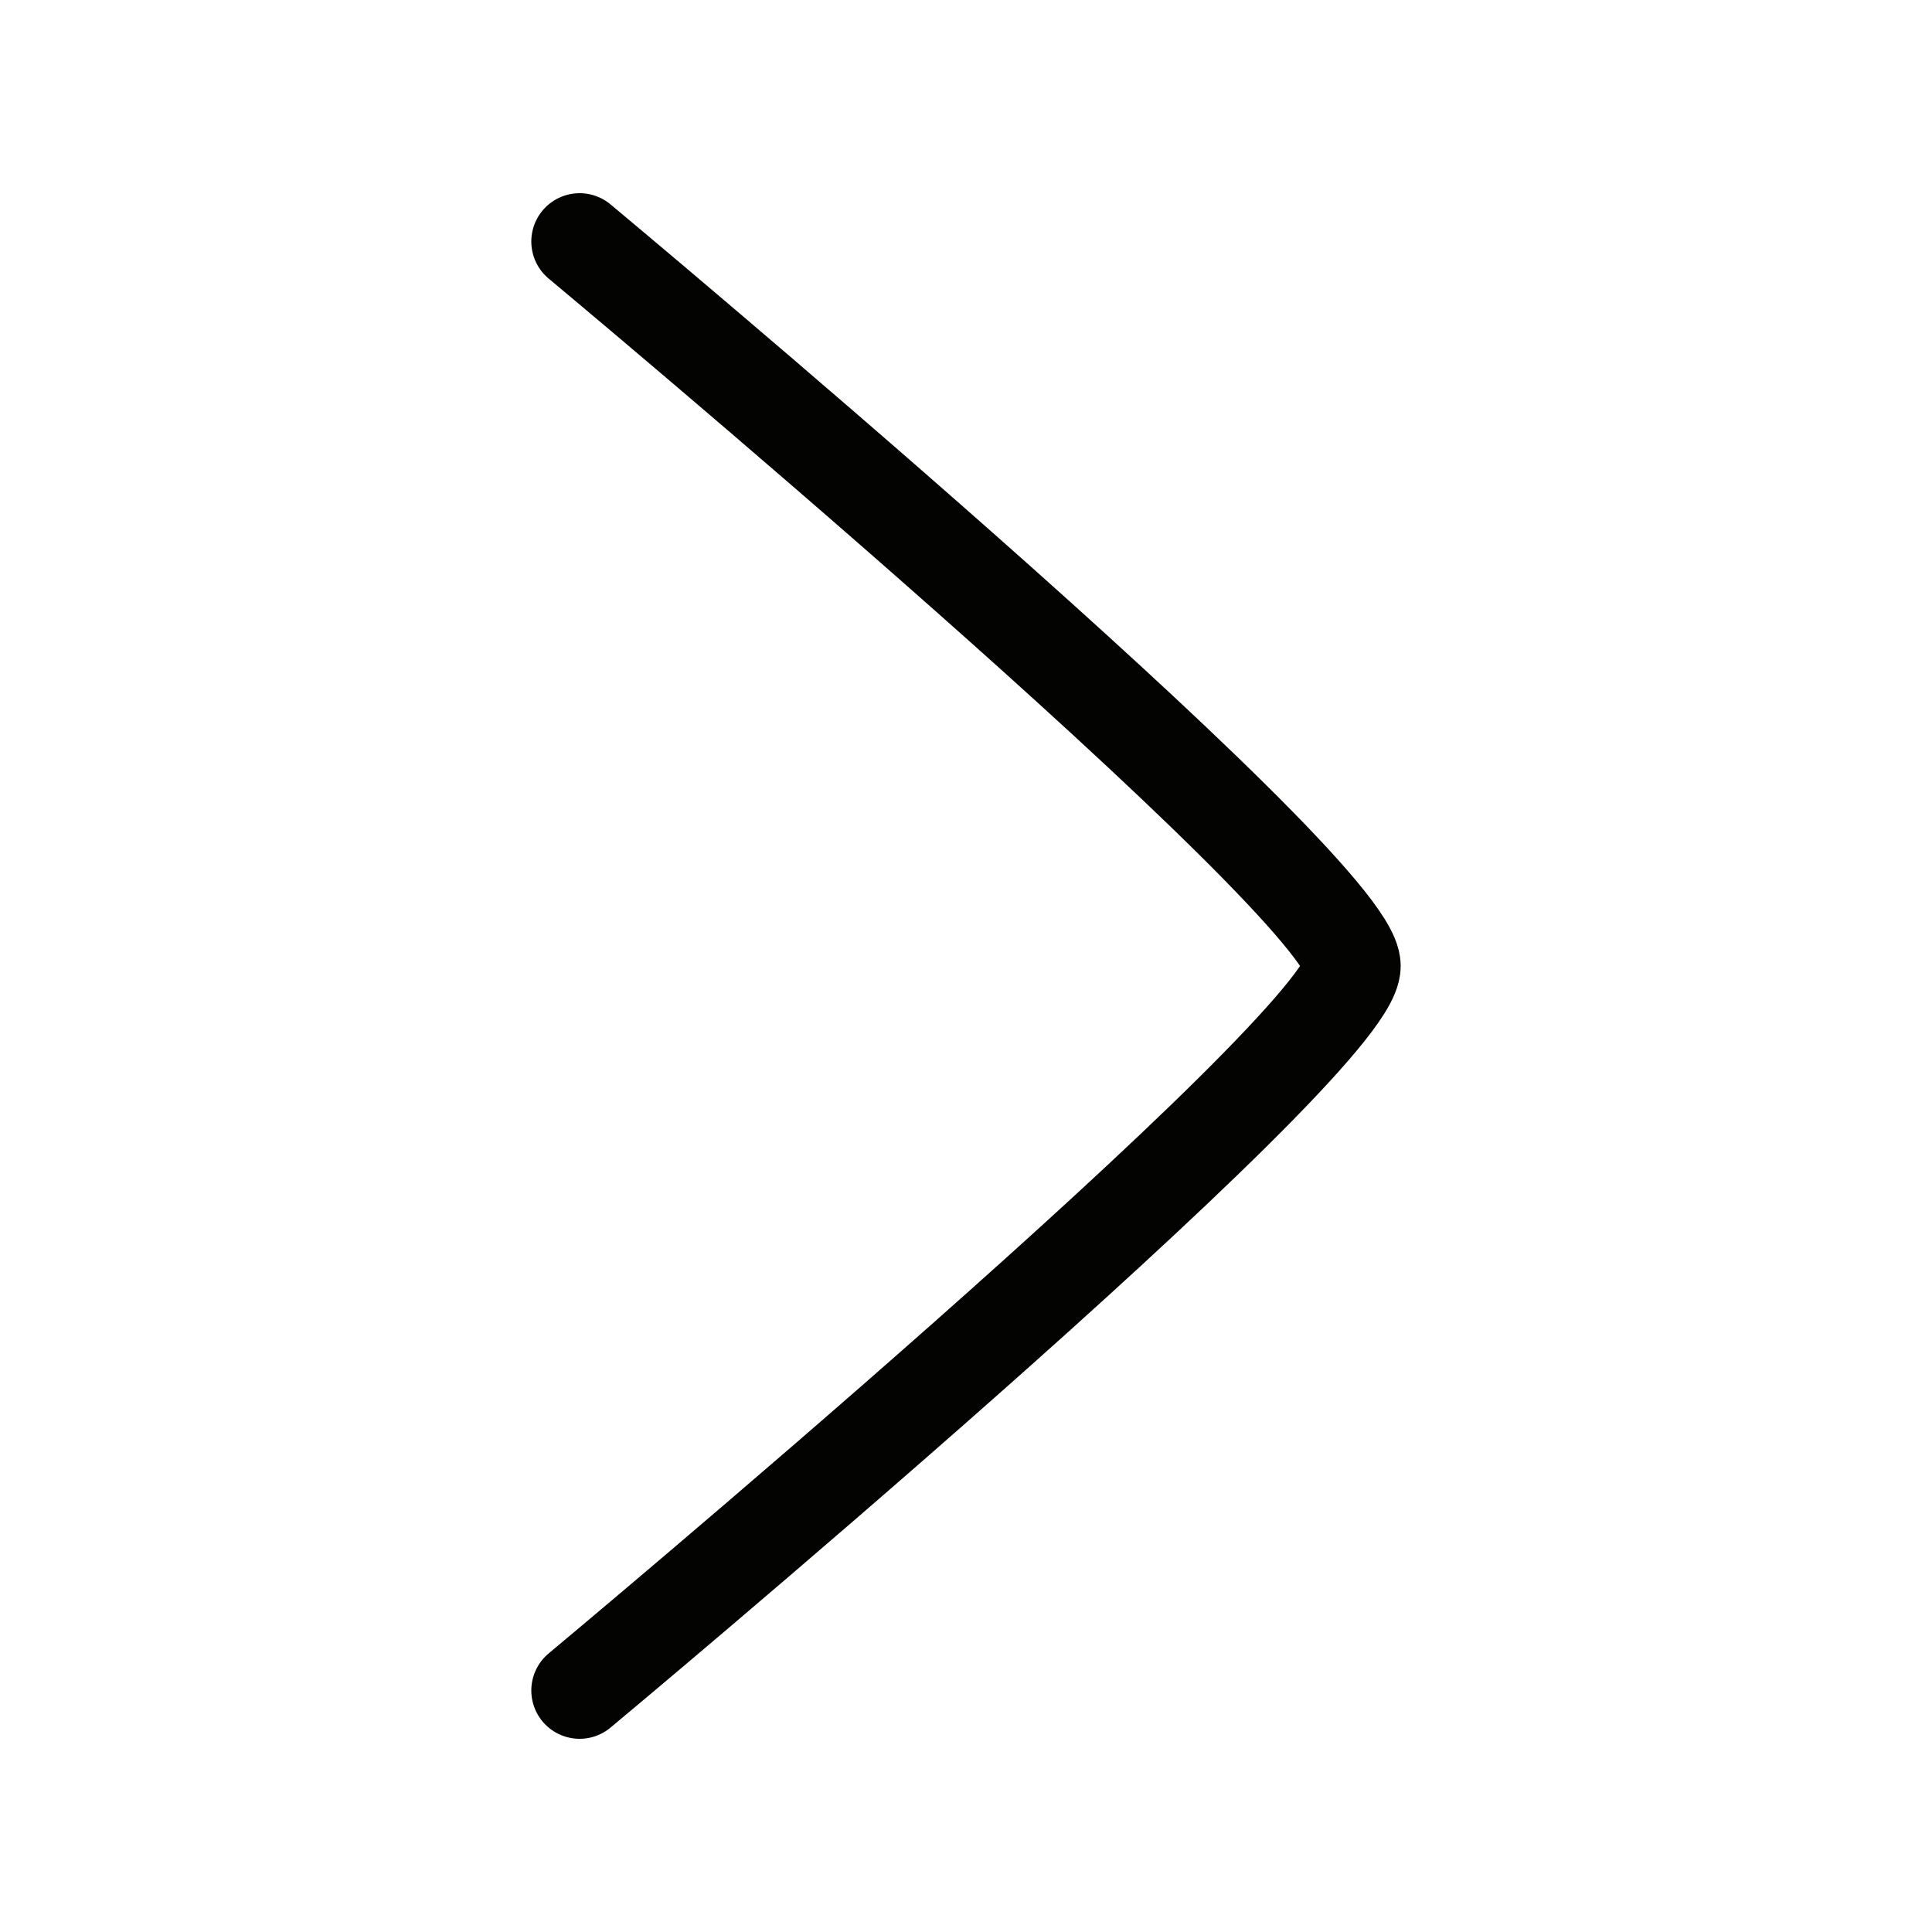 <svg width="20" height="20" viewBox="0 0 20 20" fill="none" xmlns="http://www.w3.org/2000/svg">
<path d="M6 2.5C6 2.5 14 9.167 14 10C14 10.833 6 17.5 6 17.5" stroke="#030401" stroke-linecap="round" stroke-linejoin="round"/>
</svg>
